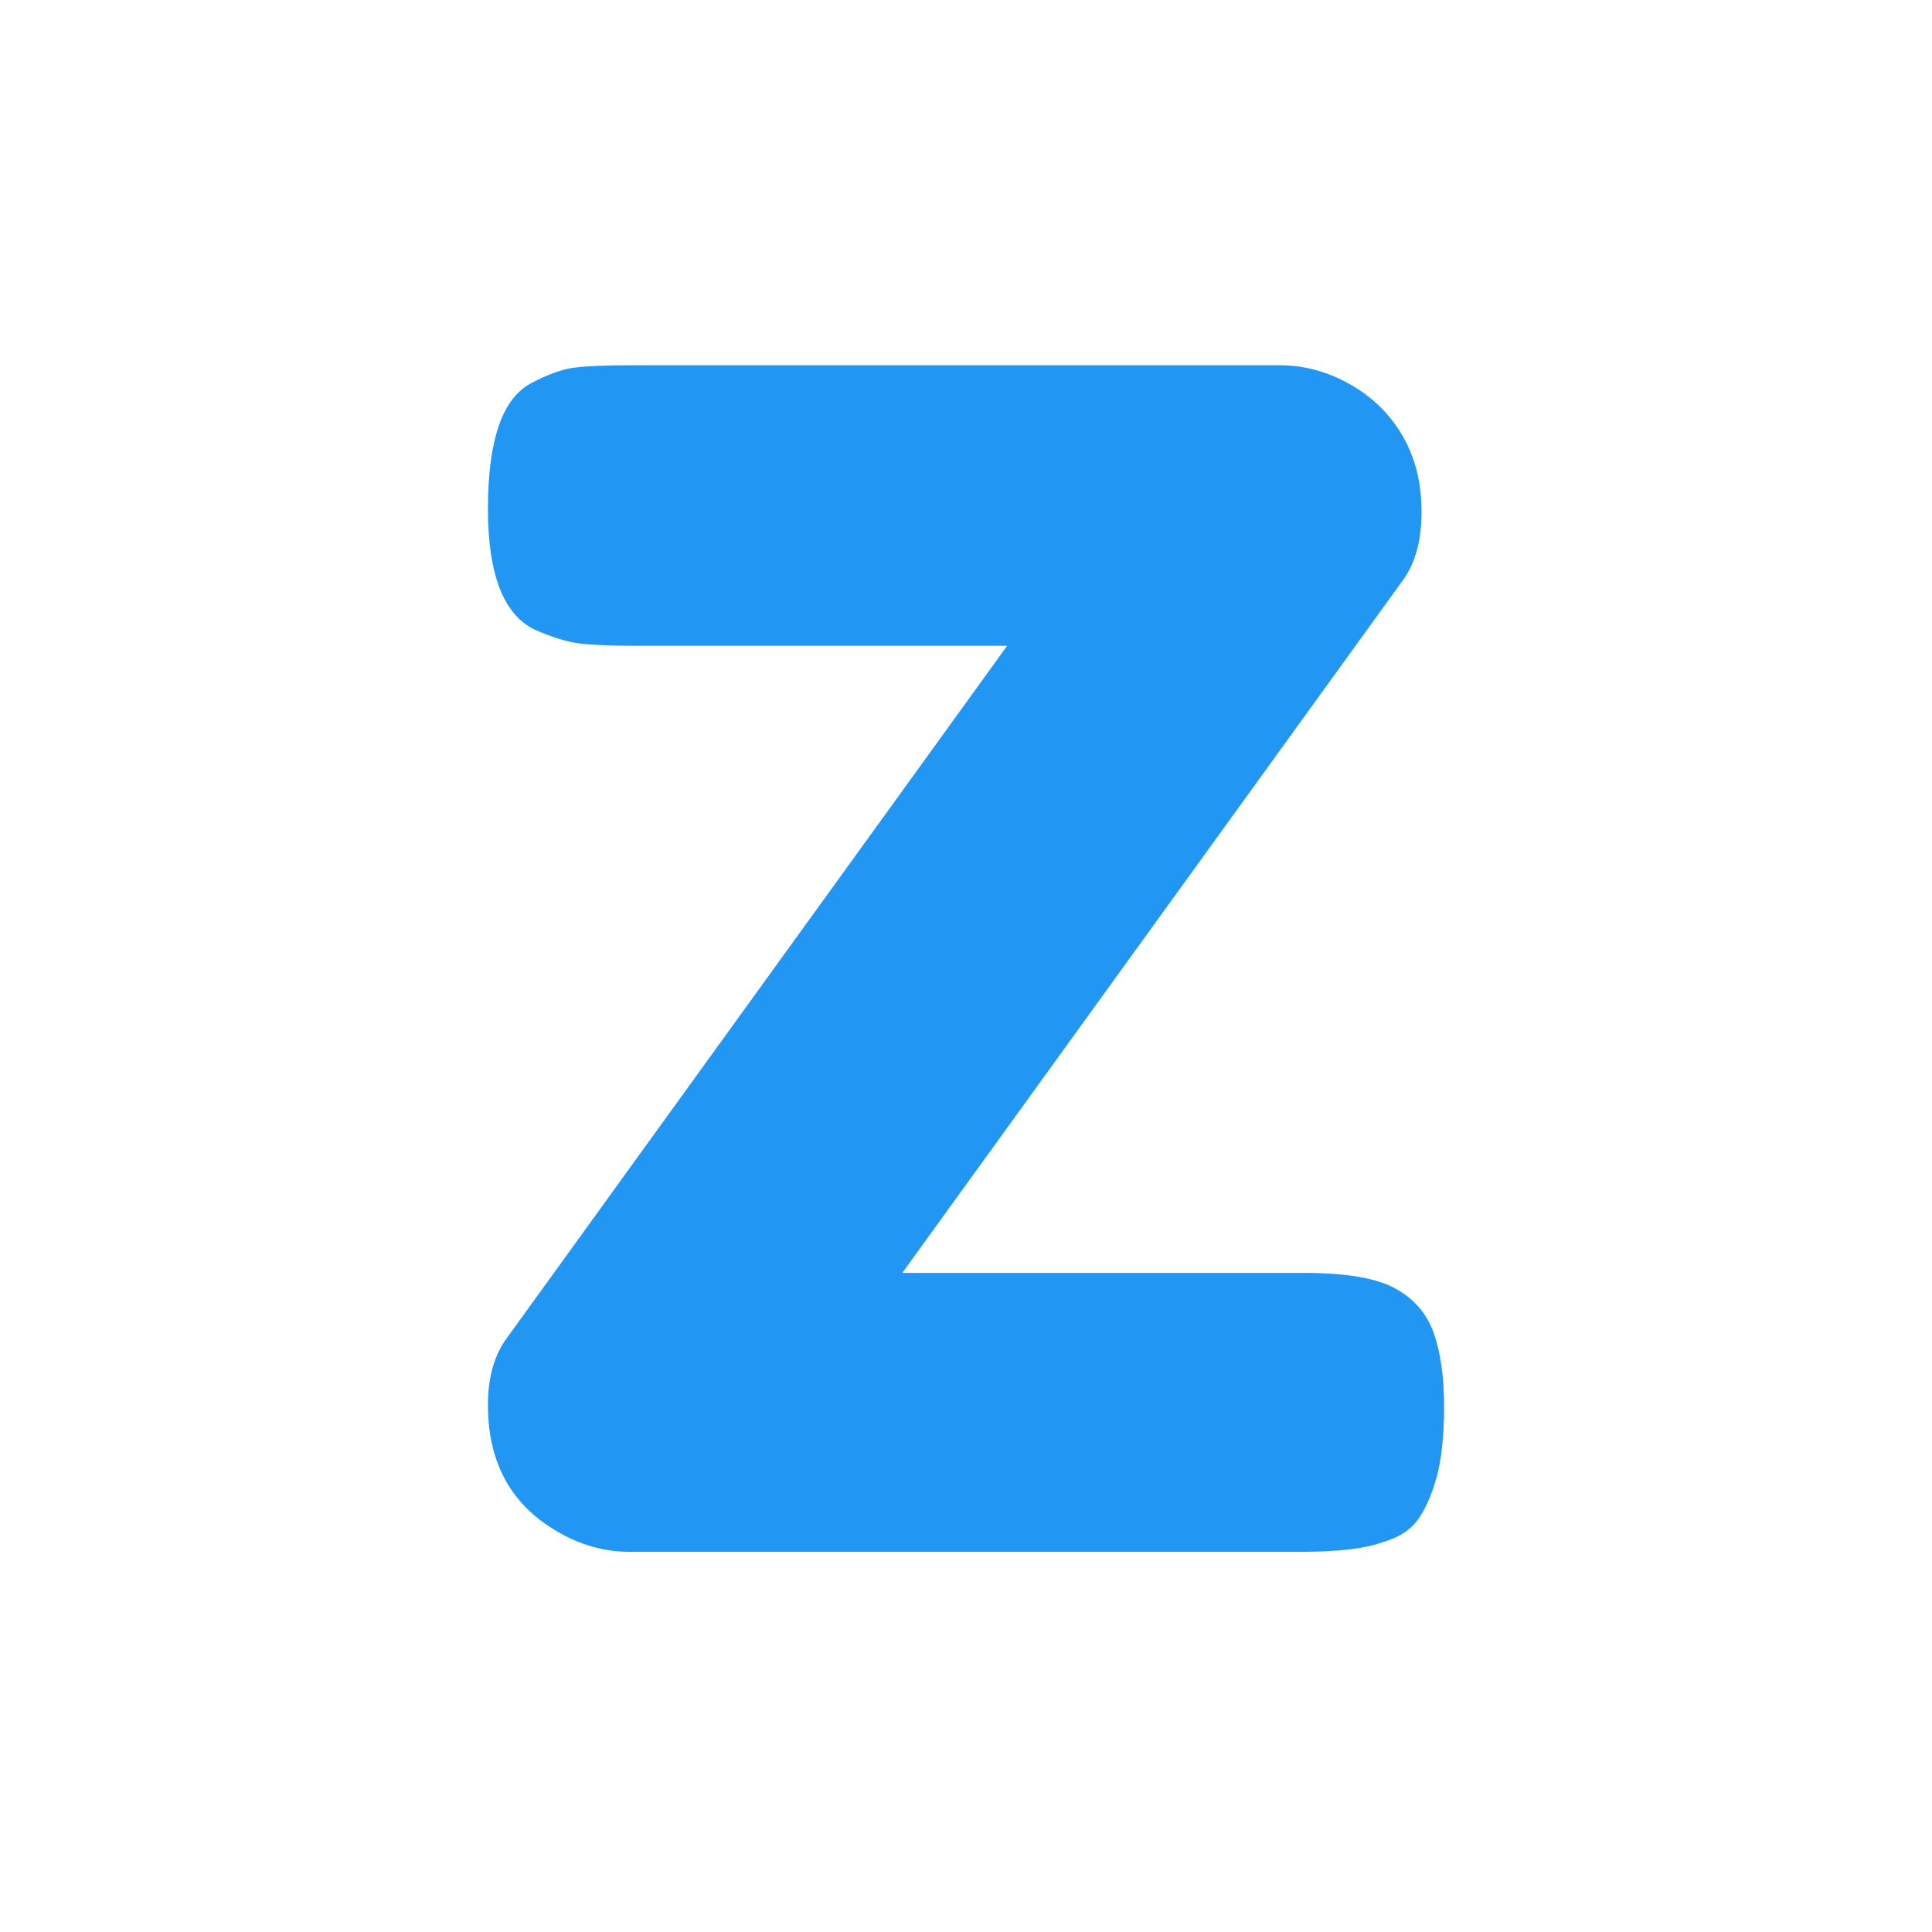 <svg xmlns="http://www.w3.org/2000/svg" xmlns:xlink="http://www.w3.org/1999/xlink" width="200" zoomAndPan="magnify" viewBox="0 0 150 150" height="200" preserveAspectRatio="xMidYMid meet" version="1.2"><defs/><g id="0b14421146"><g style="fill:#2196f3;fill-opacity:1;"><g transform="translate(34.758, 120.233)"><path style="stroke:none" d="M 66.469 -21.406 C 69.719 -21.406 72.07 -21.008 73.531 -20.219 C 75 -19.426 76.004 -18.273 76.547 -16.766 C 77.086 -15.266 77.359 -13.348 77.359 -11.016 C 77.359 -8.68 77.148 -6.801 76.734 -5.375 C 76.316 -3.957 75.816 -2.875 75.234 -2.125 C 74.648 -1.375 73.77 -0.832 72.594 -0.5 C 71.258 0 69.133 0.25 66.219 0.25 L 14.141 0.25 C 12.223 0.25 10.391 -0.25 8.641 -1.25 C 4.961 -3.332 3.125 -6.629 3.125 -11.141 C 3.125 -13.305 3.625 -15.055 4.625 -16.391 L 43.438 -70.094 L 14.641 -70.094 C 12.641 -70.094 11.16 -70.156 10.203 -70.281 C 9.242 -70.406 8.098 -70.758 6.766 -71.344 C 4.336 -72.508 3.125 -75.641 3.125 -80.734 C 3.125 -86.078 4.254 -89.332 6.516 -90.5 C 7.766 -91.164 8.867 -91.562 9.828 -91.688 C 10.785 -91.812 12.266 -91.875 14.266 -91.875 L 64.594 -91.875 C 66.508 -91.875 68.344 -91.375 70.094 -90.375 C 71.844 -89.375 73.195 -88.035 74.156 -86.359 C 75.125 -84.691 75.609 -82.734 75.609 -80.484 C 75.609 -78.234 75.109 -76.441 74.109 -75.109 L 35.297 -21.406 Z M 66.469 -21.406 "/></g></g></g></svg>